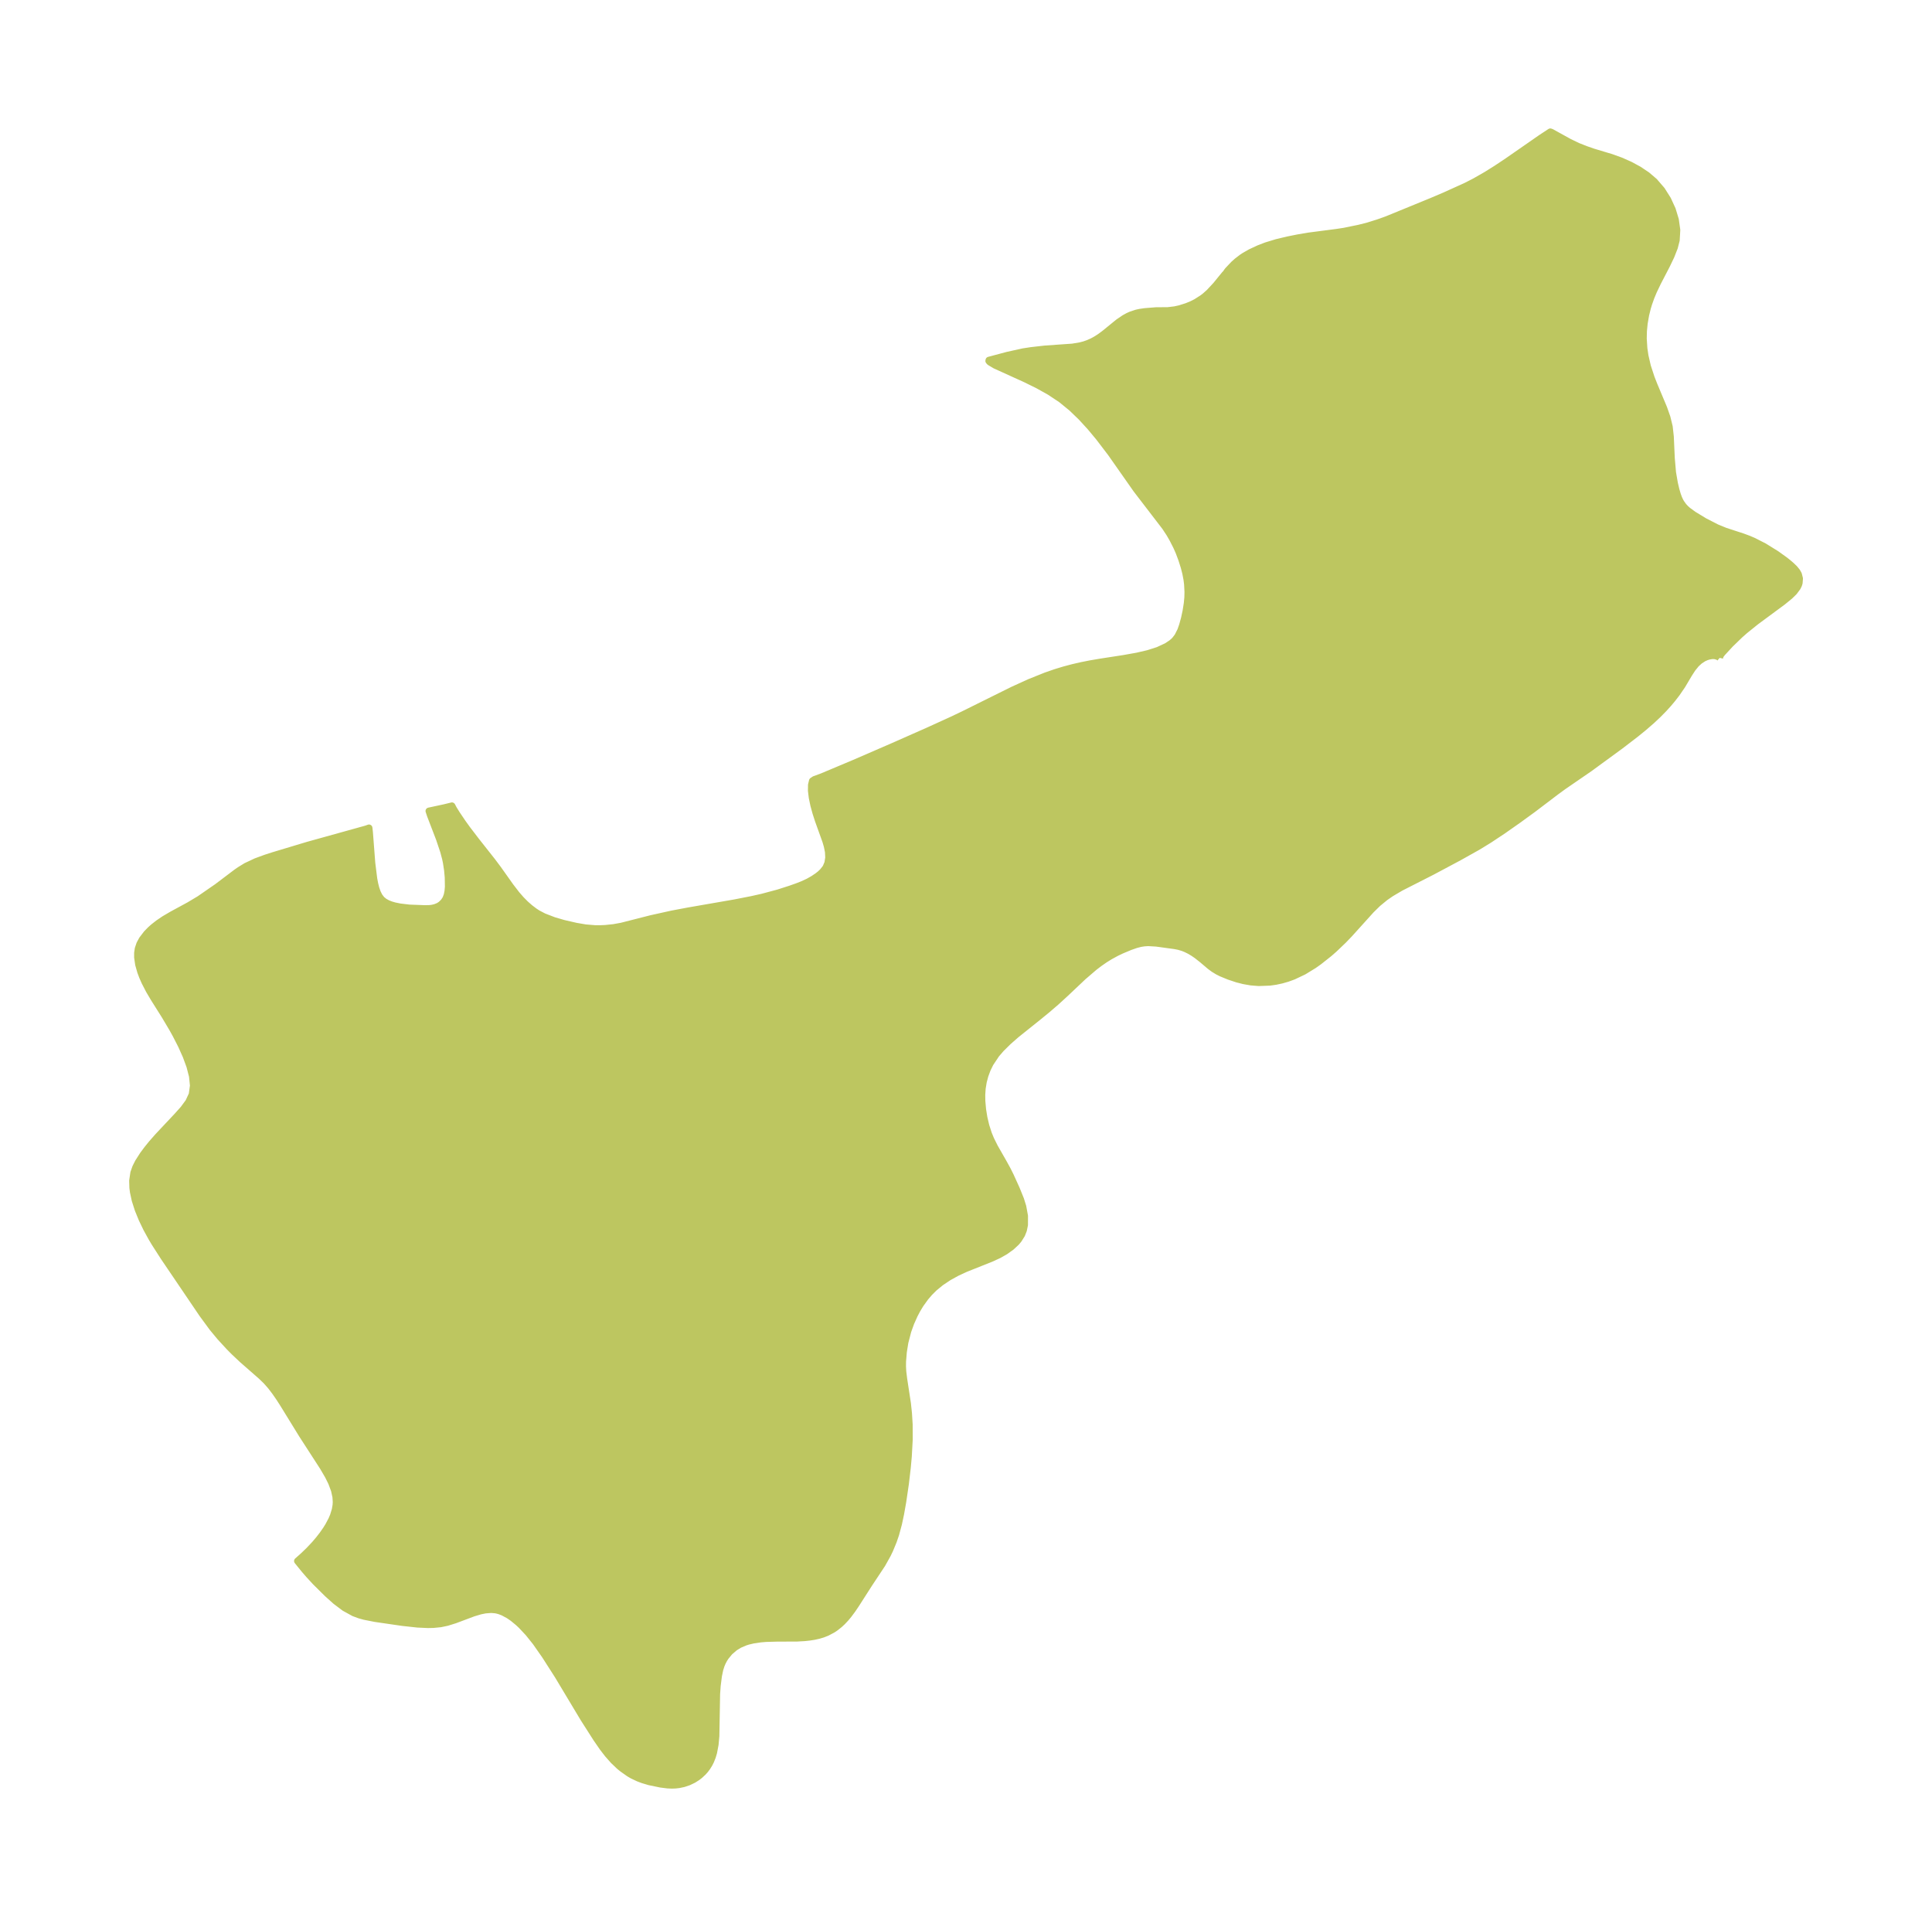 <?xml version="1.0" encoding="UTF-8"?>
<!DOCTYPE svg  PUBLIC '-//W3C//DTD SVG 1.1//EN'  'http://www.w3.org/Graphics/SVG/1.1/DTD/svg11.dtd'>
<svg width="282.76pt" height="280.51pt" version="1.1" viewBox="0 0 282.76 280.51" xmlns="http://www.w3.org/2000/svg" xmlns:xlink="http://www.w3.org/1999/xlink">
 <defs>
  <style type="text/css">*{stroke-linejoin: round; stroke-linecap: butt}</style>
 </defs>
 <g id="figure_1">
  <g id="patch_1">
   <path d="m0 280.51h282.76v-280.51h-282.76v280.51z" fill="none"/>
  </g>
  <g id="axes_1">
   <g id="PatchCollection_1">
    <defs>
     <path id="mc8b0e35b9a" d="m251.68-184.25-0.228-0.19-0.513-0.134-0.374 7.88e-4 -0.469 0.078-0.347 0.107-0.432 0.194-0.562 0.367-0.506 0.462-0.55 0.674-0.509 0.784-1.001 1.688-0.781 1.142-0.606 0.787-0.623 0.745-0.665 0.735-0.879 0.893-0.928 0.869-1.112 0.964-1.15 0.936-2.277 1.748-4.545 3.322-3.802 2.612-1.012 0.736-3.426 2.602-2.21 1.605-2.166 1.52-2.034 1.351-1.665 1.022-2.775 1.554-3.9 2.08-4.637 2.36-1.408 0.831-0.868 0.6-1.069 0.878-0.984 0.965-3.158 3.498-0.886 0.923-1.355 1.295-0.739 0.647-1.494 1.183-0.752 0.532-1.479 0.906-1.512 0.716-0.859 0.312-0.871 0.25-0.858 0.184-0.861 0.122-1.618 0.061-1.142-0.093-1.058-0.185-0.964-0.246-1.175-0.39-1.144-0.47-0.524-0.265-0.588-0.358-0.546-0.404-1.117-0.949-0.799-0.63-0.543-0.371-0.558-0.327-0.529-0.257-0.424-0.168-0.59-0.175-0.611-0.119-2.678-0.366-1.182-0.069-0.585 0.035-0.542 0.085-0.66 0.169-0.865 0.302-1.24 0.517-0.746 0.355-0.963 0.524-0.776 0.482-0.769 0.534-0.758 0.579-1.616 1.387-2.589 2.446-1.392 1.274-1.301 1.118-1.175 0.961-3.358 2.691-1.17 1.028-1.048 1.036-0.697 0.811-0.879 1.318-0.423 0.863-0.334 0.898-0.248 0.936-0.157 0.958-0.063 0.921 0.011 0.93 0.111 1.245 0.193 1.196 0.278 1.183 0.372 1.158 0.338 0.826 0.565 1.139 1.267 2.216 0.596 1.081 0.448 0.894 0.891 1.964 0.608 1.504 0.325 1.044 0.252 1.368-0.003 1.314-0.16 0.772-0.258 0.649-0.469 0.745-0.315 0.375-0.74 0.689-0.9 0.642-0.932 0.528-1.136 0.522-3.727 1.484-1.278 0.594-1.185 0.652-1.119 0.744-1.017 0.834-0.67 0.667-0.614 0.716-0.728 1.013-0.467 0.77-0.407 0.772-0.519 1.16-0.429 1.191-0.431 1.657-0.227 1.409-0.115 1.392-0.008 0.73 0.042 0.765 0.13 1.064 0.55 3.598 0.155 1.466 0.098 1.607 0.009 2.189-0.134 2.465-0.149 1.637-0.28 2.387-0.393 2.665-0.306 1.726-0.307 1.445-0.416 1.54-0.349 1.022-0.522 1.262-0.323 0.672-0.801 1.434-1.903 2.871-1.933 3.018-0.533 0.786-0.547 0.733-0.413 0.497-0.497 0.528-0.402 0.374-0.605 0.48-0.403 0.269-0.832 0.44-0.608 0.239-0.601 0.181-0.708 0.156-0.665 0.103-0.69 0.074-1.117 0.064-2.905 0.011-1.616 0.045-0.839 0.07-1.039 0.156-0.757 0.179-0.412 0.129-0.85 0.361-0.681 0.415-0.762 0.654-0.593 0.723-0.239 0.376-0.228 0.436-0.166 0.391-0.201 0.627-0.195 0.934-0.184 1.44-0.087 1.21-0.109 6.179-0.112 1.223-0.224 1.18-0.185 0.623-0.248 0.622-0.216 0.427-0.286 0.462-0.313 0.416-0.293 0.329-0.483 0.45-0.383 0.295-0.543 0.345-0.701 0.339-0.732 0.248-0.696 0.148-0.511 0.058-0.526 0.018-0.626-0.027-1.001-0.125-1.652-0.341-0.958-0.284-0.667-0.25-0.893-0.424-0.471-0.277-0.972-0.687-0.443-0.362-0.856-0.815-0.835-0.943-0.733-0.949-0.918-1.329-1.879-2.942-3.767-6.278-1.887-2.947-1.365-1.952-1.067-1.333-1.041-1.11-0.456-0.427-0.777-0.64-0.601-0.415-0.826-0.445-0.449-0.176-0.368-0.108-0.311-0.063-0.623-0.052-0.859 0.065-0.716 0.143-1.031 0.306-2.709 1.016-1.151 0.358-0.954 0.2-1.063 0.104-0.784 0.015-1.507-0.07-2.2-0.24-4.005-0.583-1.566-0.31-0.719-0.199-0.837-0.31-1.363-0.751-1.287-0.968-1.226-1.099-1.747-1.732-0.939-1.017-0.667-0.771-1.021-1.258 0.848-0.752 0.827-0.797 0.849-0.901 0.59-0.693 0.552-0.709 0.538-0.772 0.33-0.531 0.476-0.898 0.245-0.578 0.267-0.87 0.114-0.67 0.027-0.462-0.049-0.764-0.209-0.956-0.418-1.119-0.492-0.995-0.758-1.296-3.043-4.705-2.806-4.559-0.564-0.873-0.579-0.838-0.638-0.837-0.679-0.771-0.727-0.701-2.759-2.416-1.207-1.135-0.728-0.736-1.342-1.46-1.098-1.324-1.471-2.002-5.627-8.3-1.341-2.086-0.461-0.77-0.757-1.38-0.668-1.388-0.565-1.385-0.439-1.373-0.262-1.213-0.077-0.595-0.032-1.033 0.171-1.157 0.277-0.788 0.383-0.764 0.691-1.081 0.607-0.817 0.65-0.804 0.908-1.035 2.843-3.025 0.915-1.021 0.764-1.036 0.51-1.104 0.176-1.285-0.14-1.388-0.378-1.46-0.556-1.508-0.689-1.536-0.79-1.545-0.528-0.951-1.113-1.873-1.572-2.496-0.704-1.188-0.638-1.237-0.331-0.749-0.28-0.743-0.302-1.068-0.149-1.035 0.002-0.642 0.091-0.613 0.234-0.694 0.356-0.658 0.652-0.853 0.561-0.576 0.392-0.352 0.746-0.588 0.877-0.595 1.184-0.693 2.455-1.332 1.516-0.906 2.584-1.785 2.831-2.139 0.498-0.344 0.92-0.563 1.442-0.677 1.402-0.514 1.112-0.36 5.085-1.529 8.536-2.373 0.401-0.144 0.068 0.6 0.35 4.545 0.288 2.308 0.135 0.712 0.168 0.67 0.213 0.617 0.274 0.55 0.355 0.462 0.405 0.329 0.471 0.258 0.491 0.192 0.523 0.152 0.78 0.159 1.364 0.163 2.306 0.087 0.725-0.018 0.385-0.054 0.39-0.095 0.47-0.186 0.363-0.232 0.417-0.406 0.292-0.444 0.201-0.532 0.117-0.594 0.054-0.64-0.022-1.363-0.095-1.051-0.17-1.121-0.123-0.589-0.283-1.063-0.617-1.837-1.31-3.412-0.214-0.644 2.28-0.49 1.086-0.266 0.218 0.418 0.502 0.81 0.849 1.257 0.663 0.92 1.288 1.685 2.383 3.019 0.84 1.119 1.818 2.562 0.903 1.173 0.637 0.729 0.648 0.658 0.679 0.597 0.657 0.496 0.452 0.296 0.903 0.473 1.469 0.566 1.434 0.419 1.804 0.414 1.39 0.239 1.373 0.115 0.718 0.007 0.805-0.033 1.239-0.128 1.174-0.214 4.312-1.099 3.063-0.678 2.38-0.449 6.815-1.183 2.444-0.479 1.577-0.353 2.325-0.623 1.756-0.563 1.07-0.38 0.708-0.279 0.857-0.396 0.726-0.409 0.637-0.429 0.382-0.303 0.366-0.349 0.389-0.49 0.108-0.178 0.251-0.598 0.123-0.776-0.042-0.849-0.165-0.829-0.21-0.724-1.094-3.044-0.362-1.119-0.311-1.136-0.228-1.091-0.12-0.995 0.01-0.857 0.142-0.593 0.296-0.202 1.123-0.413 4.611-1.938 5.483-2.375 5.431-2.4 3.598-1.639 1.587-0.759 7.209-3.575 2.444-1.114 2.389-0.958 1.426-0.494 1.26-0.383 1.27-0.337 1.265-0.291 1.268-0.252 1.552-0.264 3.3-0.508 2.008-0.358 1.61-0.374 1.45-0.462 1.27-0.588 0.693-0.457 0.34-0.291 0.187-0.19 0.399-0.524 0.43-0.848 0.26-0.739 0.285-1.032 0.232-1.072 0.177-1.128 0.083-0.867 0.019-0.833-0.057-1.089-0.086-0.704-0.174-0.916-0.232-0.905-0.358-1.131-0.412-1.097-0.335-0.758-0.565-1.112-0.468-0.811-0.642-0.973-4.208-5.484-3.722-5.303-1.764-2.314-1.246-1.496-1.322-1.444-1.416-1.365-1.531-1.248-1.675-1.113-1.764-0.984-1.793-0.88-4.415-2.005-0.806-0.477-0.149-0.167 0.024-0.114 2.71-0.723 2.308-0.509 1.154-0.177 2.031-0.23 4.008-0.281 1.156-0.192 0.571-0.151 0.555-0.191 0.614-0.271 0.589-0.321 0.617-0.401 0.593-0.439 2.043-1.662 0.894-0.606 0.526-0.288 0.394-0.179 0.833-0.276 0.51-0.111 0.711-0.104 1.62-0.129 1.749-0.015 1.009-0.12 0.731-0.161 1.032-0.326 0.705-0.29 0.639-0.319 0.954-0.607 0.365-0.282 0.621-0.551 0.986-1.061 1.285-1.575 0.211-0.213 0.059-0.123 0.199-0.259 0.832-0.88 0.492-0.442 0.719-0.551 0.341-0.227 0.923-0.529 1.234-0.573 1.047-0.403 1.565-0.476 1.599-0.381 1.47-0.296 1.545-0.265 4.145-0.538 1.101-0.168 2.178-0.449 1.183-0.295 1.597-0.498 1.281-0.457 6.582-2.695 1.82-0.773 3.178-1.437 1.317-0.676 1.67-0.955 1.471-0.921 1.551-1.031 5.014-3.482 1.318-0.866 0.178 0.066 2.567 1.418 1.28 0.617 1.173 0.464 1.116 0.386 2.626 0.789 1.379 0.499 1.349 0.598 1.289 0.698 1.198 0.803 1.074 0.918 1.083 1.256 0.874 1.383 0.671 1.461 0.456 1.5 0.211 1.507-0.084 1.486-0.27 1.054-0.496 1.264-0.643 1.339-1.321 2.546-0.581 1.215-0.37 0.881-0.344 0.96-0.198 0.655-0.252 1.021-0.213 1.227-0.11 1.12-0.026 1.118 0.092 1.437 0.161 1.09 0.35 1.52 0.552 1.688 0.403 1.028 1.43 3.409 0.479 1.362 0.333 1.359 0.161 1.448 0.144 3.185 0.182 2.08 0.273 1.58 0.227 0.957 0.205 0.702 0.196 0.53 0.192 0.41 0.137 0.242 0.357 0.499 0.297 0.321 0.336 0.303 0.836 0.613 1.627 0.987 1.753 0.9 1.263 0.518 2.54 0.827 0.884 0.327 0.729 0.313 1.538 0.786 1.795 1.113 1.258 0.904 0.419 0.334 0.442 0.373 0.514 0.49 0.376 0.459 0.222 0.392 0.16 0.623-0.052 0.653-0.093 0.289-0.172 0.349-0.497 0.666-0.605 0.593-1.038 0.848-3.937 2.908-1.601 1.289-0.717 0.632-1.419 1.371-1.187 1.288-0.303 0.403-0.069 0.323" stroke="#bdc660"/>
    </defs>
    <g clip-path="url(#pb224bb05e4)">
     <use y="280.512" fill="#bdc660" stroke="#bdc660" xlink:href="#mc8b0e35b9a"/>
    </g>
   </g>
  </g>
 </g>
 <defs>
  <clipPath id="pb224bb05e4">
   <rect x="7.2" y="7.2" width="268.36" height="266.11"/>
  </clipPath>
 </defs>
</svg>
